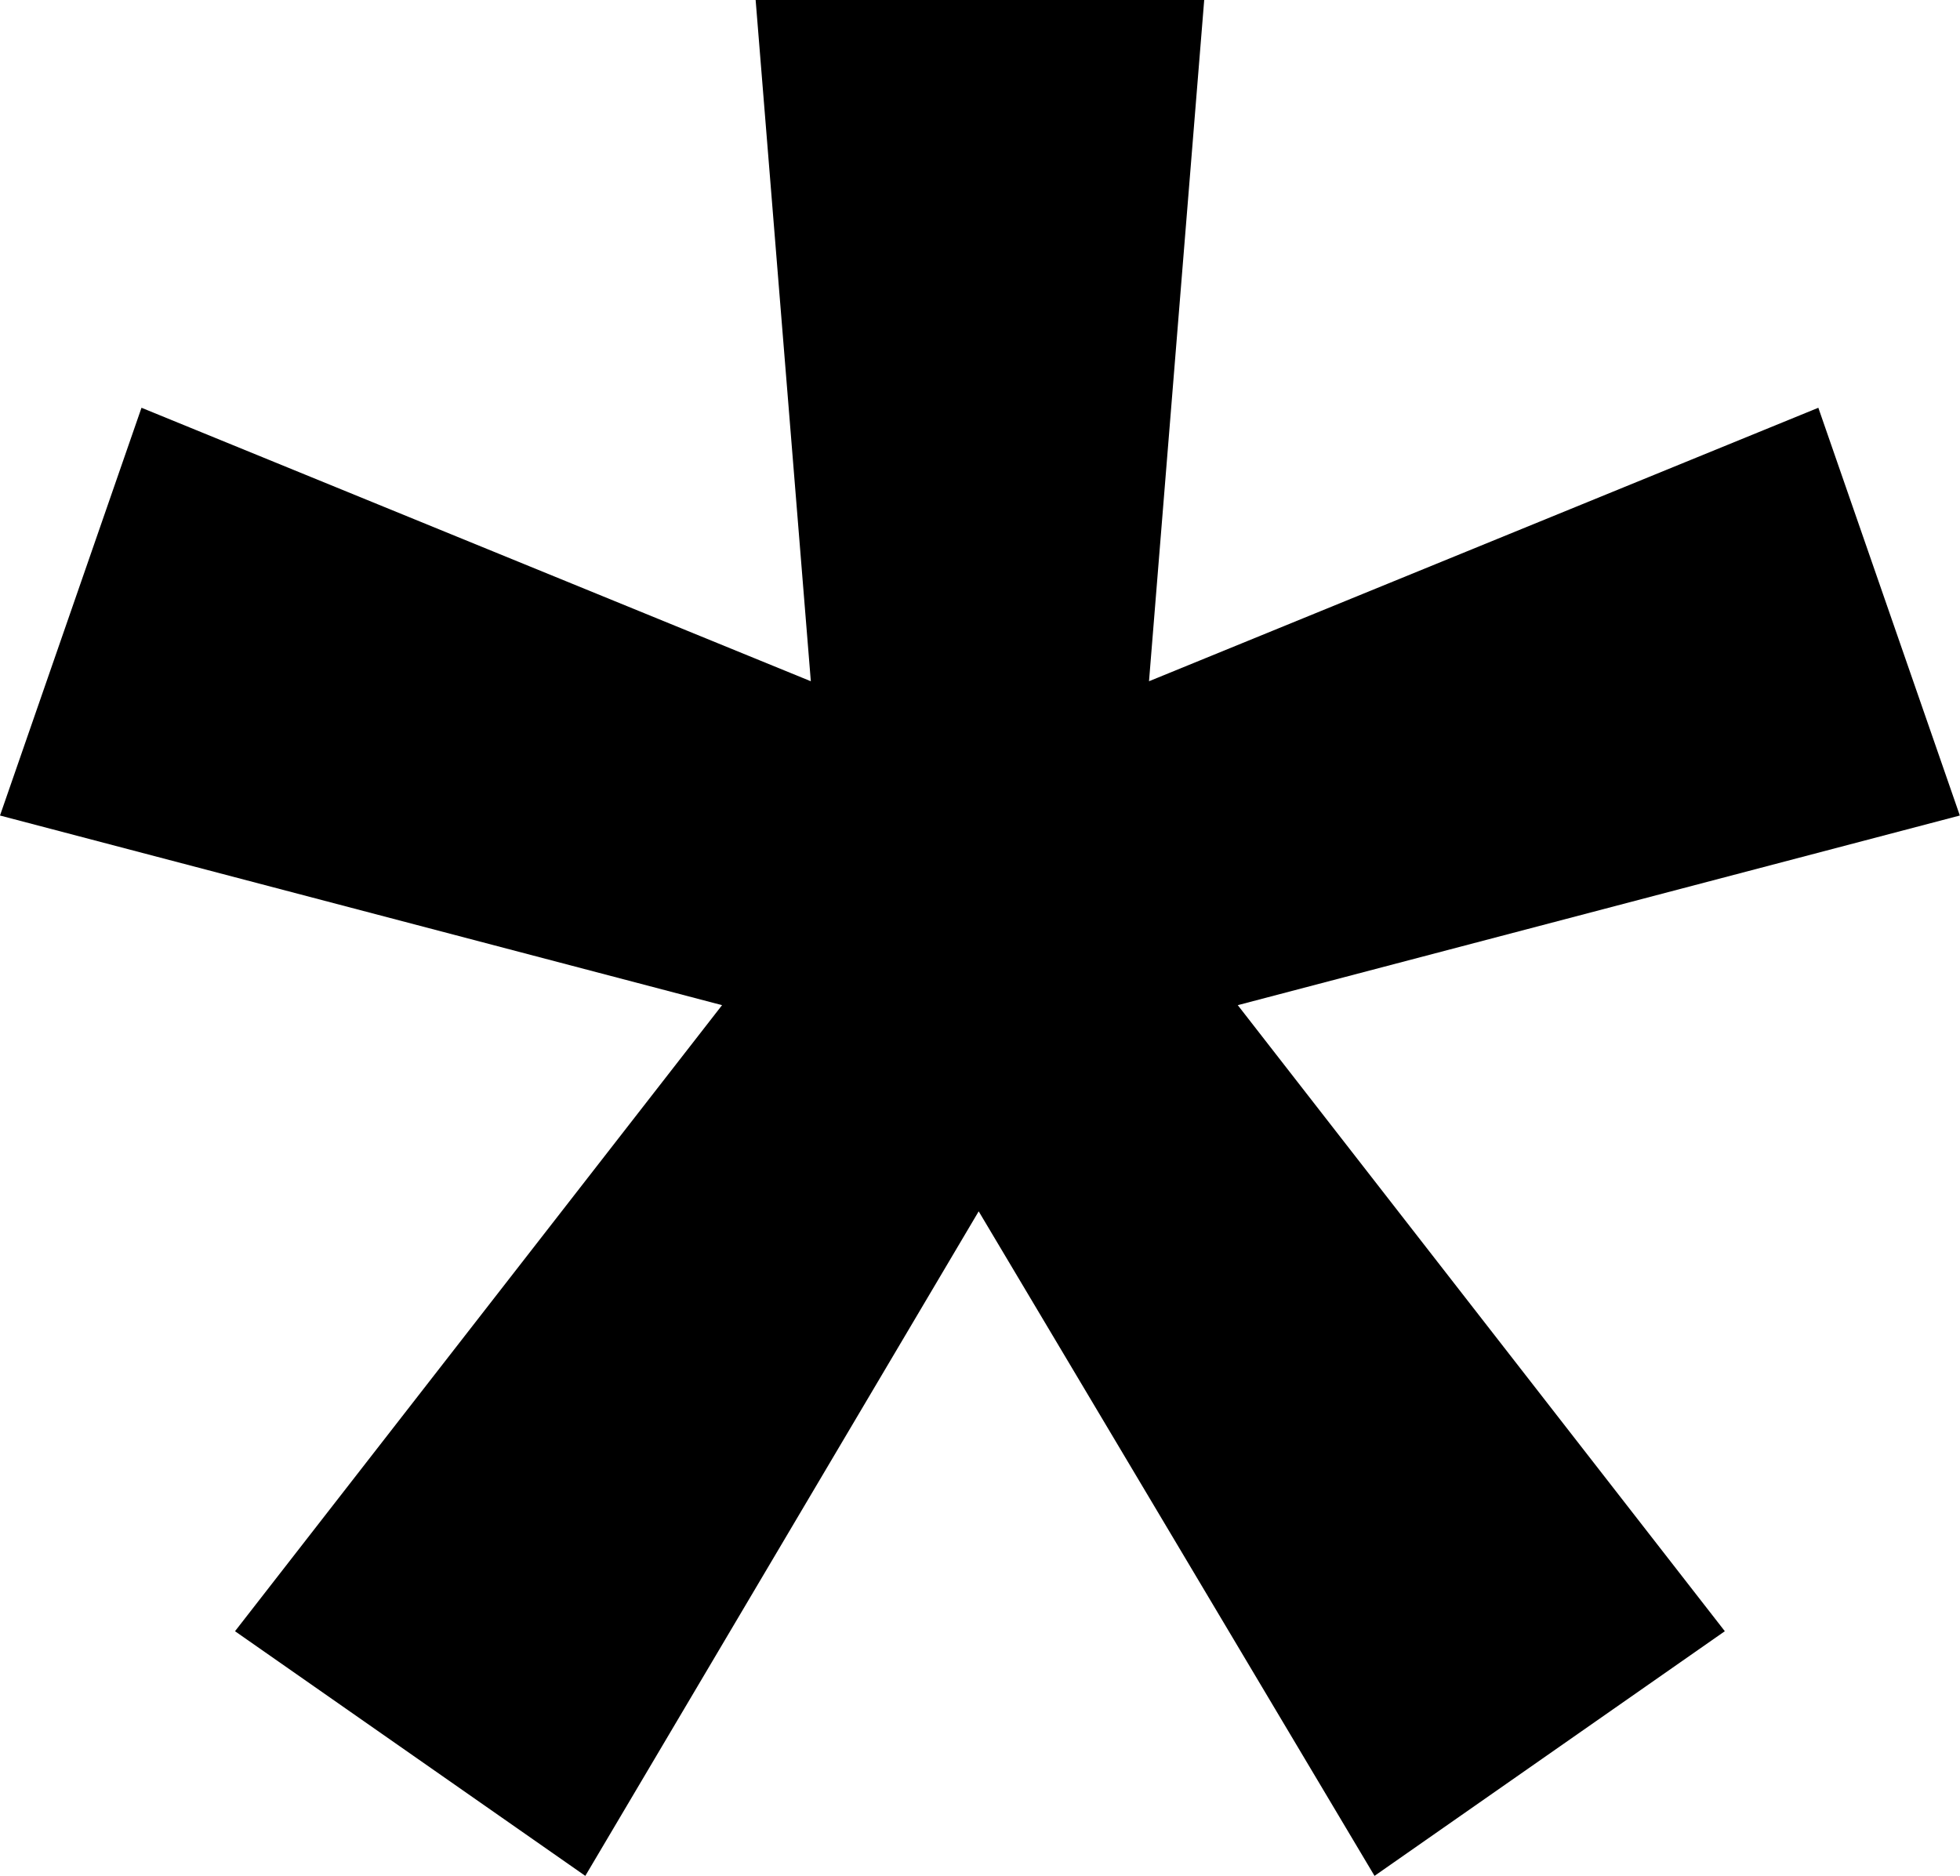 <svg width="11.968" height="11.455" viewBox="1.89 -32.959 11.968 11.455" xmlns="http://www.w3.org/2000/svg"><path d="M1.89 -27.979L2.754 -30.469L6.841 -28.799L6.504 -32.959L9.243 -32.959L8.906 -28.799L12.993 -30.469L13.857 -27.979L9.448 -26.821L12.422 -22.998L10.283 -21.504L7.866 -25.562L5.464 -21.504L3.325 -22.998L6.299 -26.821ZM1.89 -27.979"></path></svg>